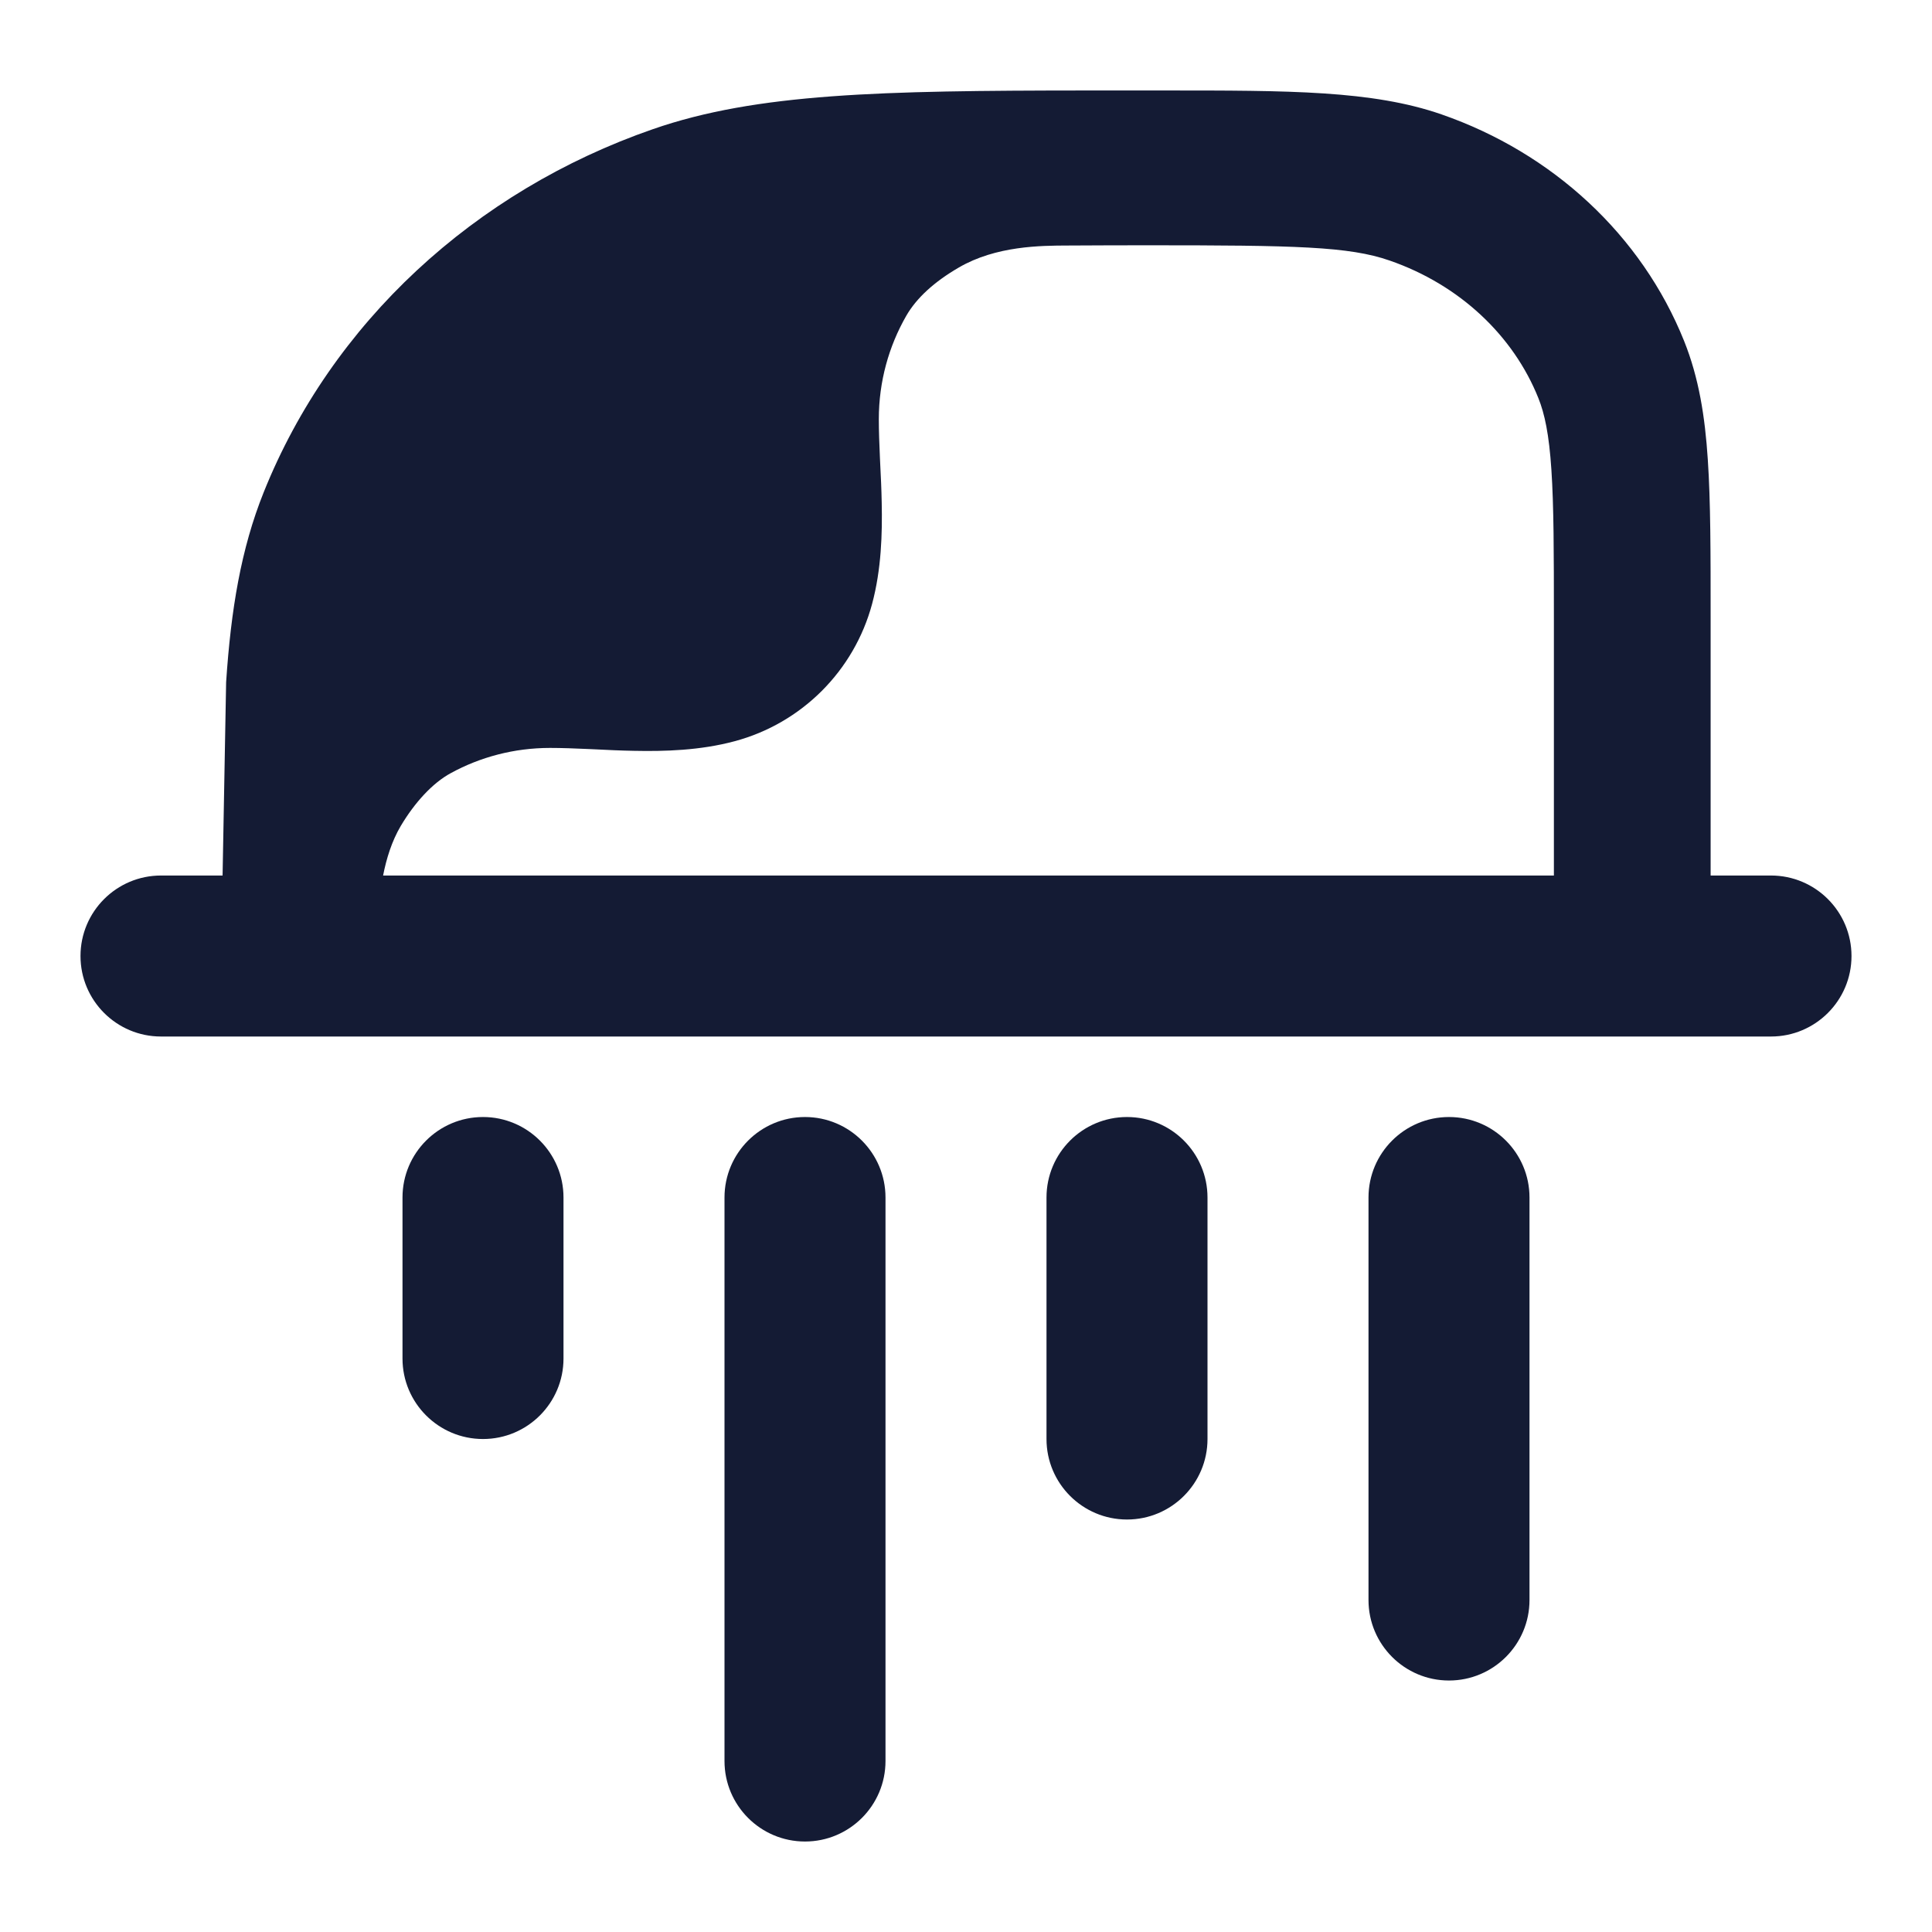 <svg width="24" height="24" viewBox="0 0 24 24" fill="none" xmlns="http://www.w3.org/2000/svg">
<path fill-rule="evenodd" clip-rule="evenodd" d="M4.759 10.876H19.303V7.688C19.303 6.86 19.302 6.286 19.272 5.836C19.243 5.394 19.188 5.139 19.11 4.945C18.8 4.171 18.134 3.538 17.261 3.236C16.758 3.061 16.091 3.047 14.257 3.047C13.959 3.047 13.602 3.048 13.264 3.05C12.926 3.051 12.373 3.054 11.911 3.323C11.606 3.5 11.385 3.702 11.258 3.923C11.041 4.301 10.917 4.74 10.917 5.207C10.917 5.354 10.923 5.513 10.931 5.69L10.934 5.756L10.934 5.756C10.942 5.911 10.95 6.08 10.953 6.248C10.961 6.628 10.949 7.071 10.834 7.5C10.611 8.333 9.959 8.985 9.125 9.208C8.697 9.323 8.254 9.335 7.874 9.327C7.706 9.324 7.537 9.316 7.382 9.308L7.316 9.305C7.139 9.297 6.98 9.291 6.833 9.291C6.387 9.291 5.966 9.404 5.6 9.604C5.373 9.727 5.151 9.97 4.978 10.261C4.867 10.449 4.8 10.666 4.759 10.876ZM21.25 10.876V7.655C21.25 6.868 21.25 6.23 21.215 5.709C21.18 5.173 21.104 4.694 20.921 4.237C20.392 2.918 19.284 1.899 17.907 1.421C17.048 1.123 16.015 1.124 14.461 1.124L13.513 1.124L13.5 1.124L13.465 1.124C10.957 1.126 9.402 1.156 8.112 1.604C5.891 2.374 4.118 4.013 3.275 6.117C2.994 6.818 2.869 7.571 2.809 8.474L2.765 10.876H2C1.448 10.876 1 11.324 1 11.876C1 12.428 1.448 12.876 2 12.876H22C22.552 12.876 23 12.428 23 11.876C23 11.324 22.552 10.876 22 10.876H21.25Z" fill="#141B34"/>
<path fill-rule="evenodd" clip-rule="evenodd" d="M6 13.876C6.552 13.876 7 14.324 7 14.876V16.876C7 17.428 6.552 17.876 6 17.876C5.448 17.876 5 17.428 5 16.876V14.876C5 14.324 5.448 13.876 6 13.876ZM10 13.876C10.552 13.876 11 14.324 11 14.876V21.876C11 22.428 10.552 22.876 10 22.876C9.448 22.876 9 22.428 9 21.876V14.876C9 14.324 9.448 13.876 10 13.876ZM14 13.876C14.552 13.876 15 14.324 15 14.876V17.876C15 18.428 14.552 18.876 14 18.876C13.448 18.876 13 18.428 13 17.876V14.876C13 14.324 13.448 13.876 14 13.876ZM18 13.876C18.552 13.876 19 14.324 19 14.876V19.876C19 20.428 18.552 20.876 18 20.876C17.448 20.876 17 20.428 17 19.876V14.876C17 14.324 17.448 13.876 18 13.876Z" fill="#141B34"/>
</svg>
